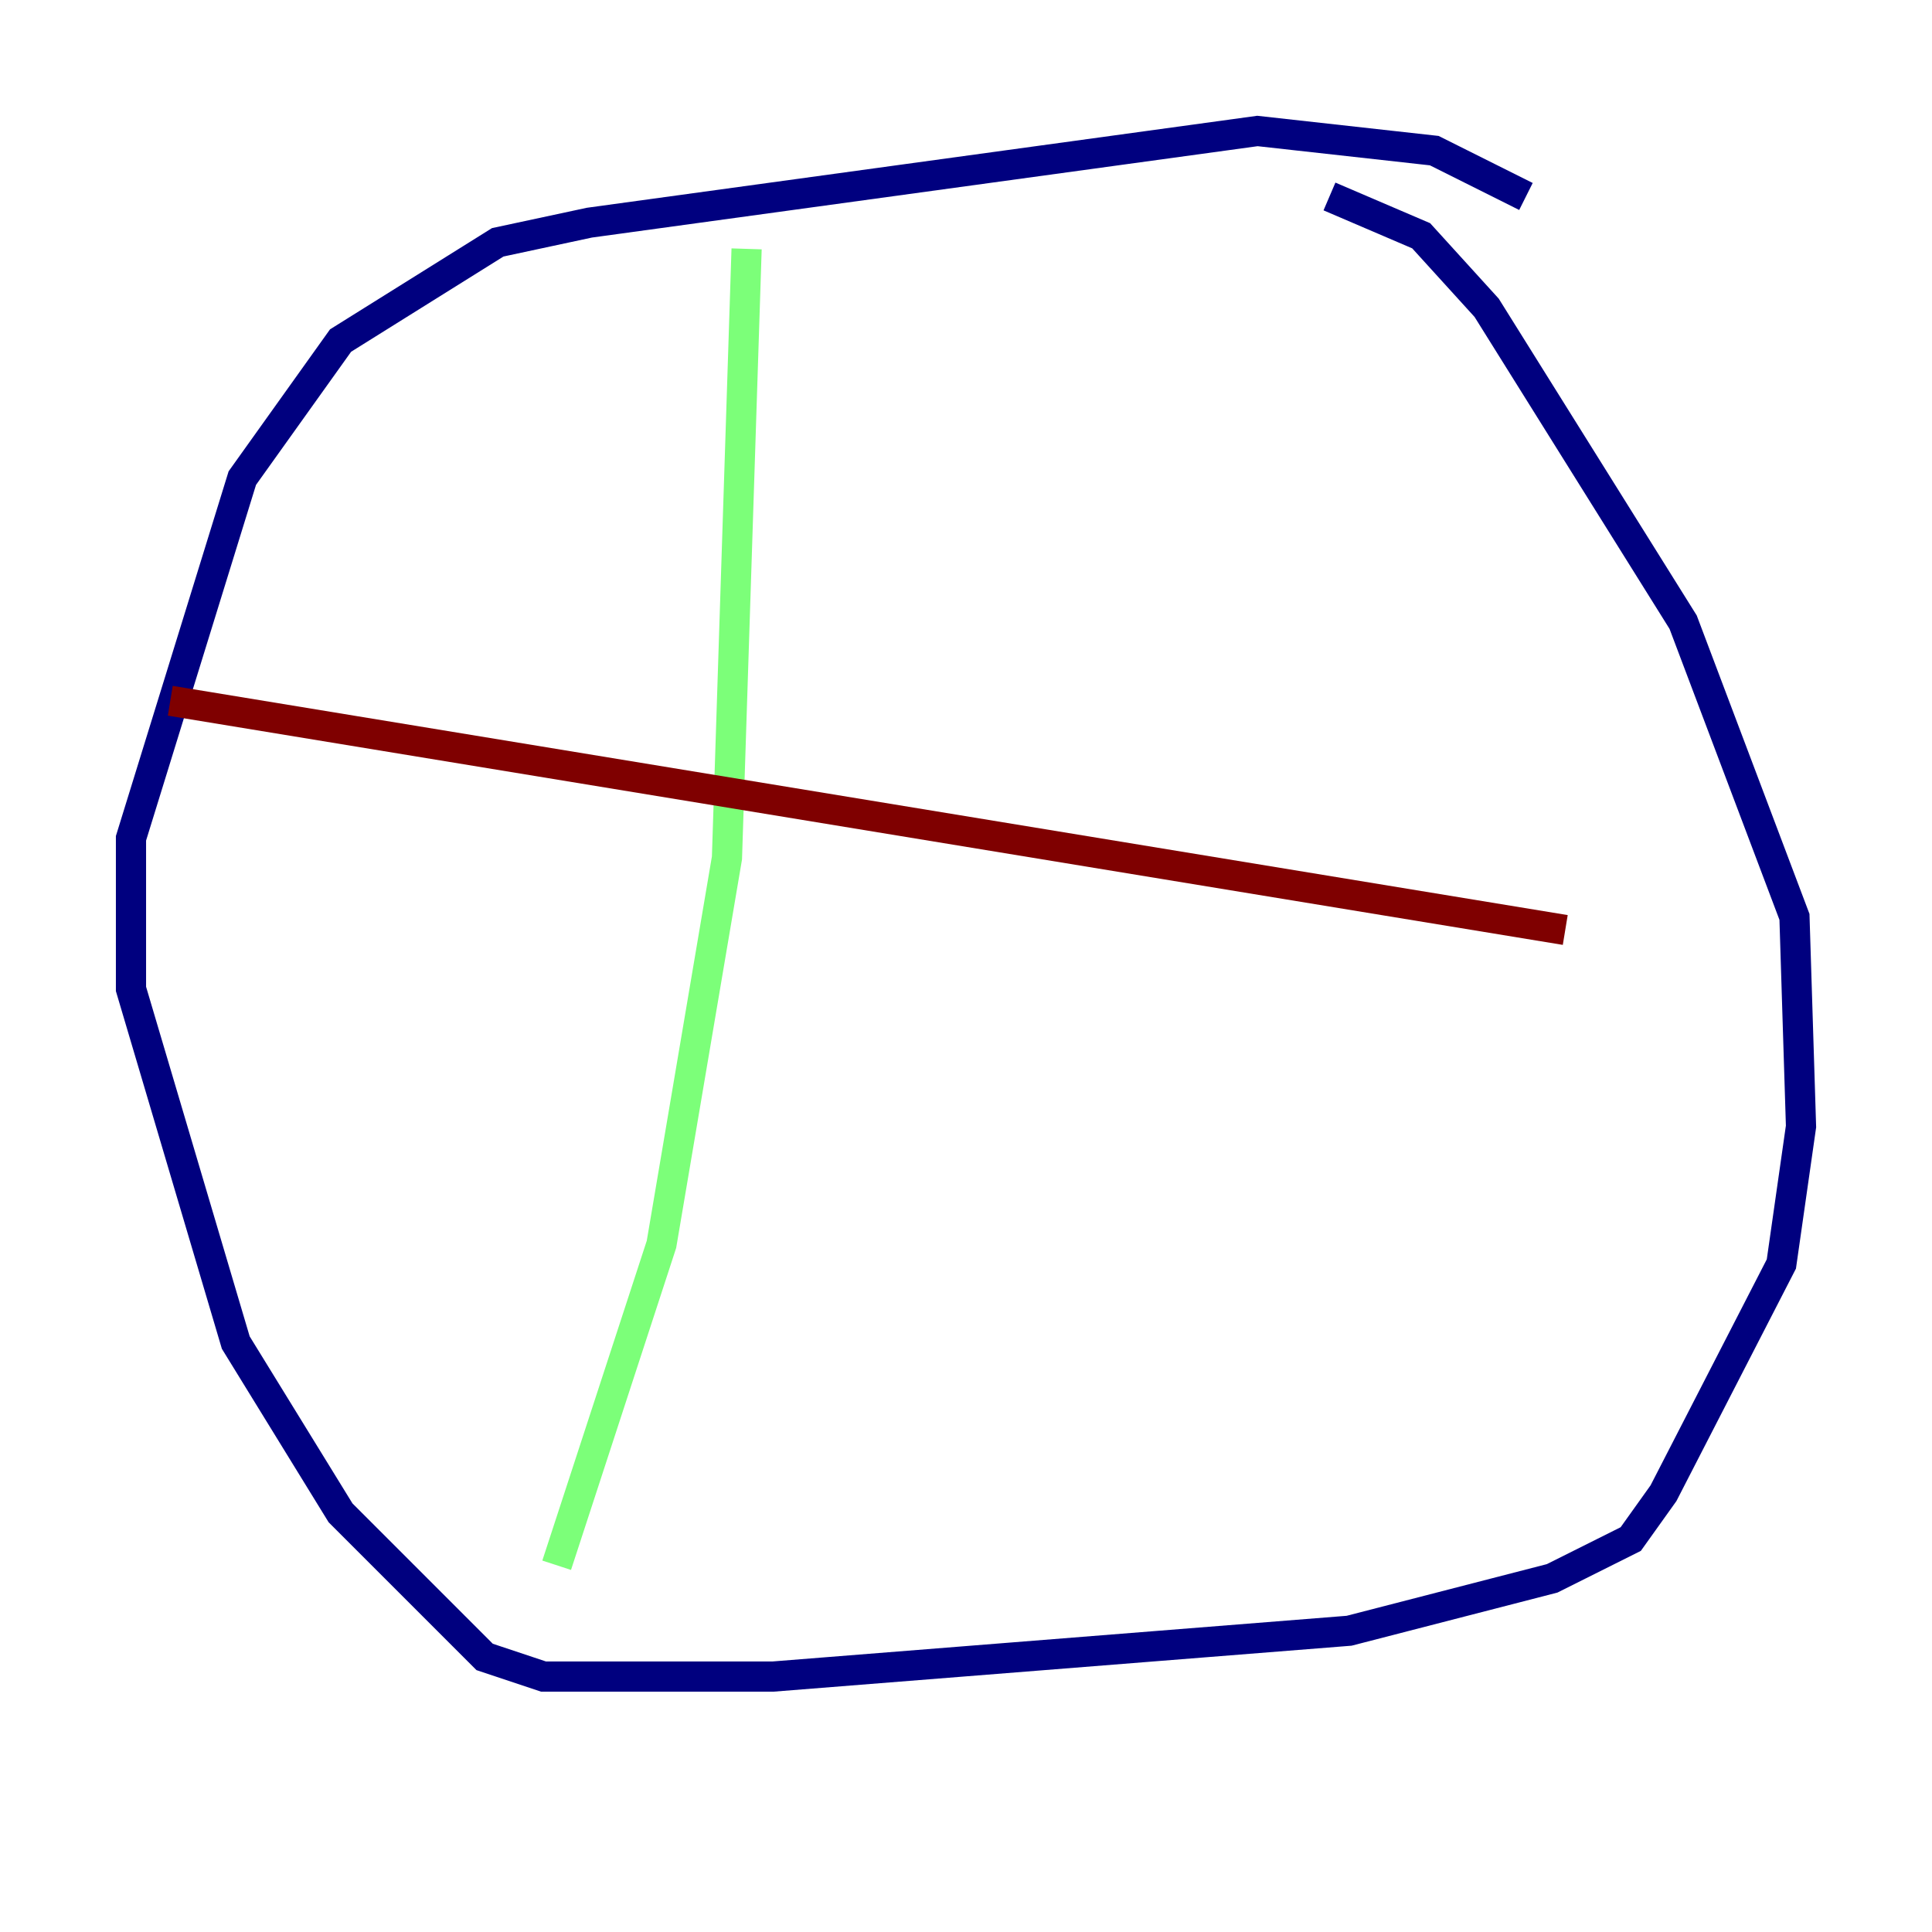 <?xml version="1.0" encoding="utf-8" ?>
<svg baseProfile="tiny" height="128" version="1.2" viewBox="0,0,128,128" width="128" xmlns="http://www.w3.org/2000/svg" xmlns:ev="http://www.w3.org/2001/xml-events" xmlns:xlink="http://www.w3.org/1999/xlink"><defs /><polyline fill="none" points="101.098,13.017 95.024,9.98 83.308,8.678 39.051,14.752 32.976,16.054 22.563,22.563 16.054,31.675 8.678,55.539 8.678,65.519 15.62,88.949 22.563,100.231 32.108,109.776 36.014,111.078 51.2,111.078 89.383,108.041 102.834,104.57 108.041,101.966 110.21,98.929 118.02,83.742 119.322,74.63 118.888,60.746 111.512,41.22 98.495,20.393 94.156,15.62 88.081,13.017" stroke="#00007f" stroke-width="2" /><polyline fill="none" points="49.464,16.488 48.163,56.841 43.824,82.441 36.881,103.702" stroke="#7cff79" stroke-width="2" /><polyline fill="none" points="11.281,46.427 103.702,61.614" stroke="#7f0000" stroke-width="2" /></svg>